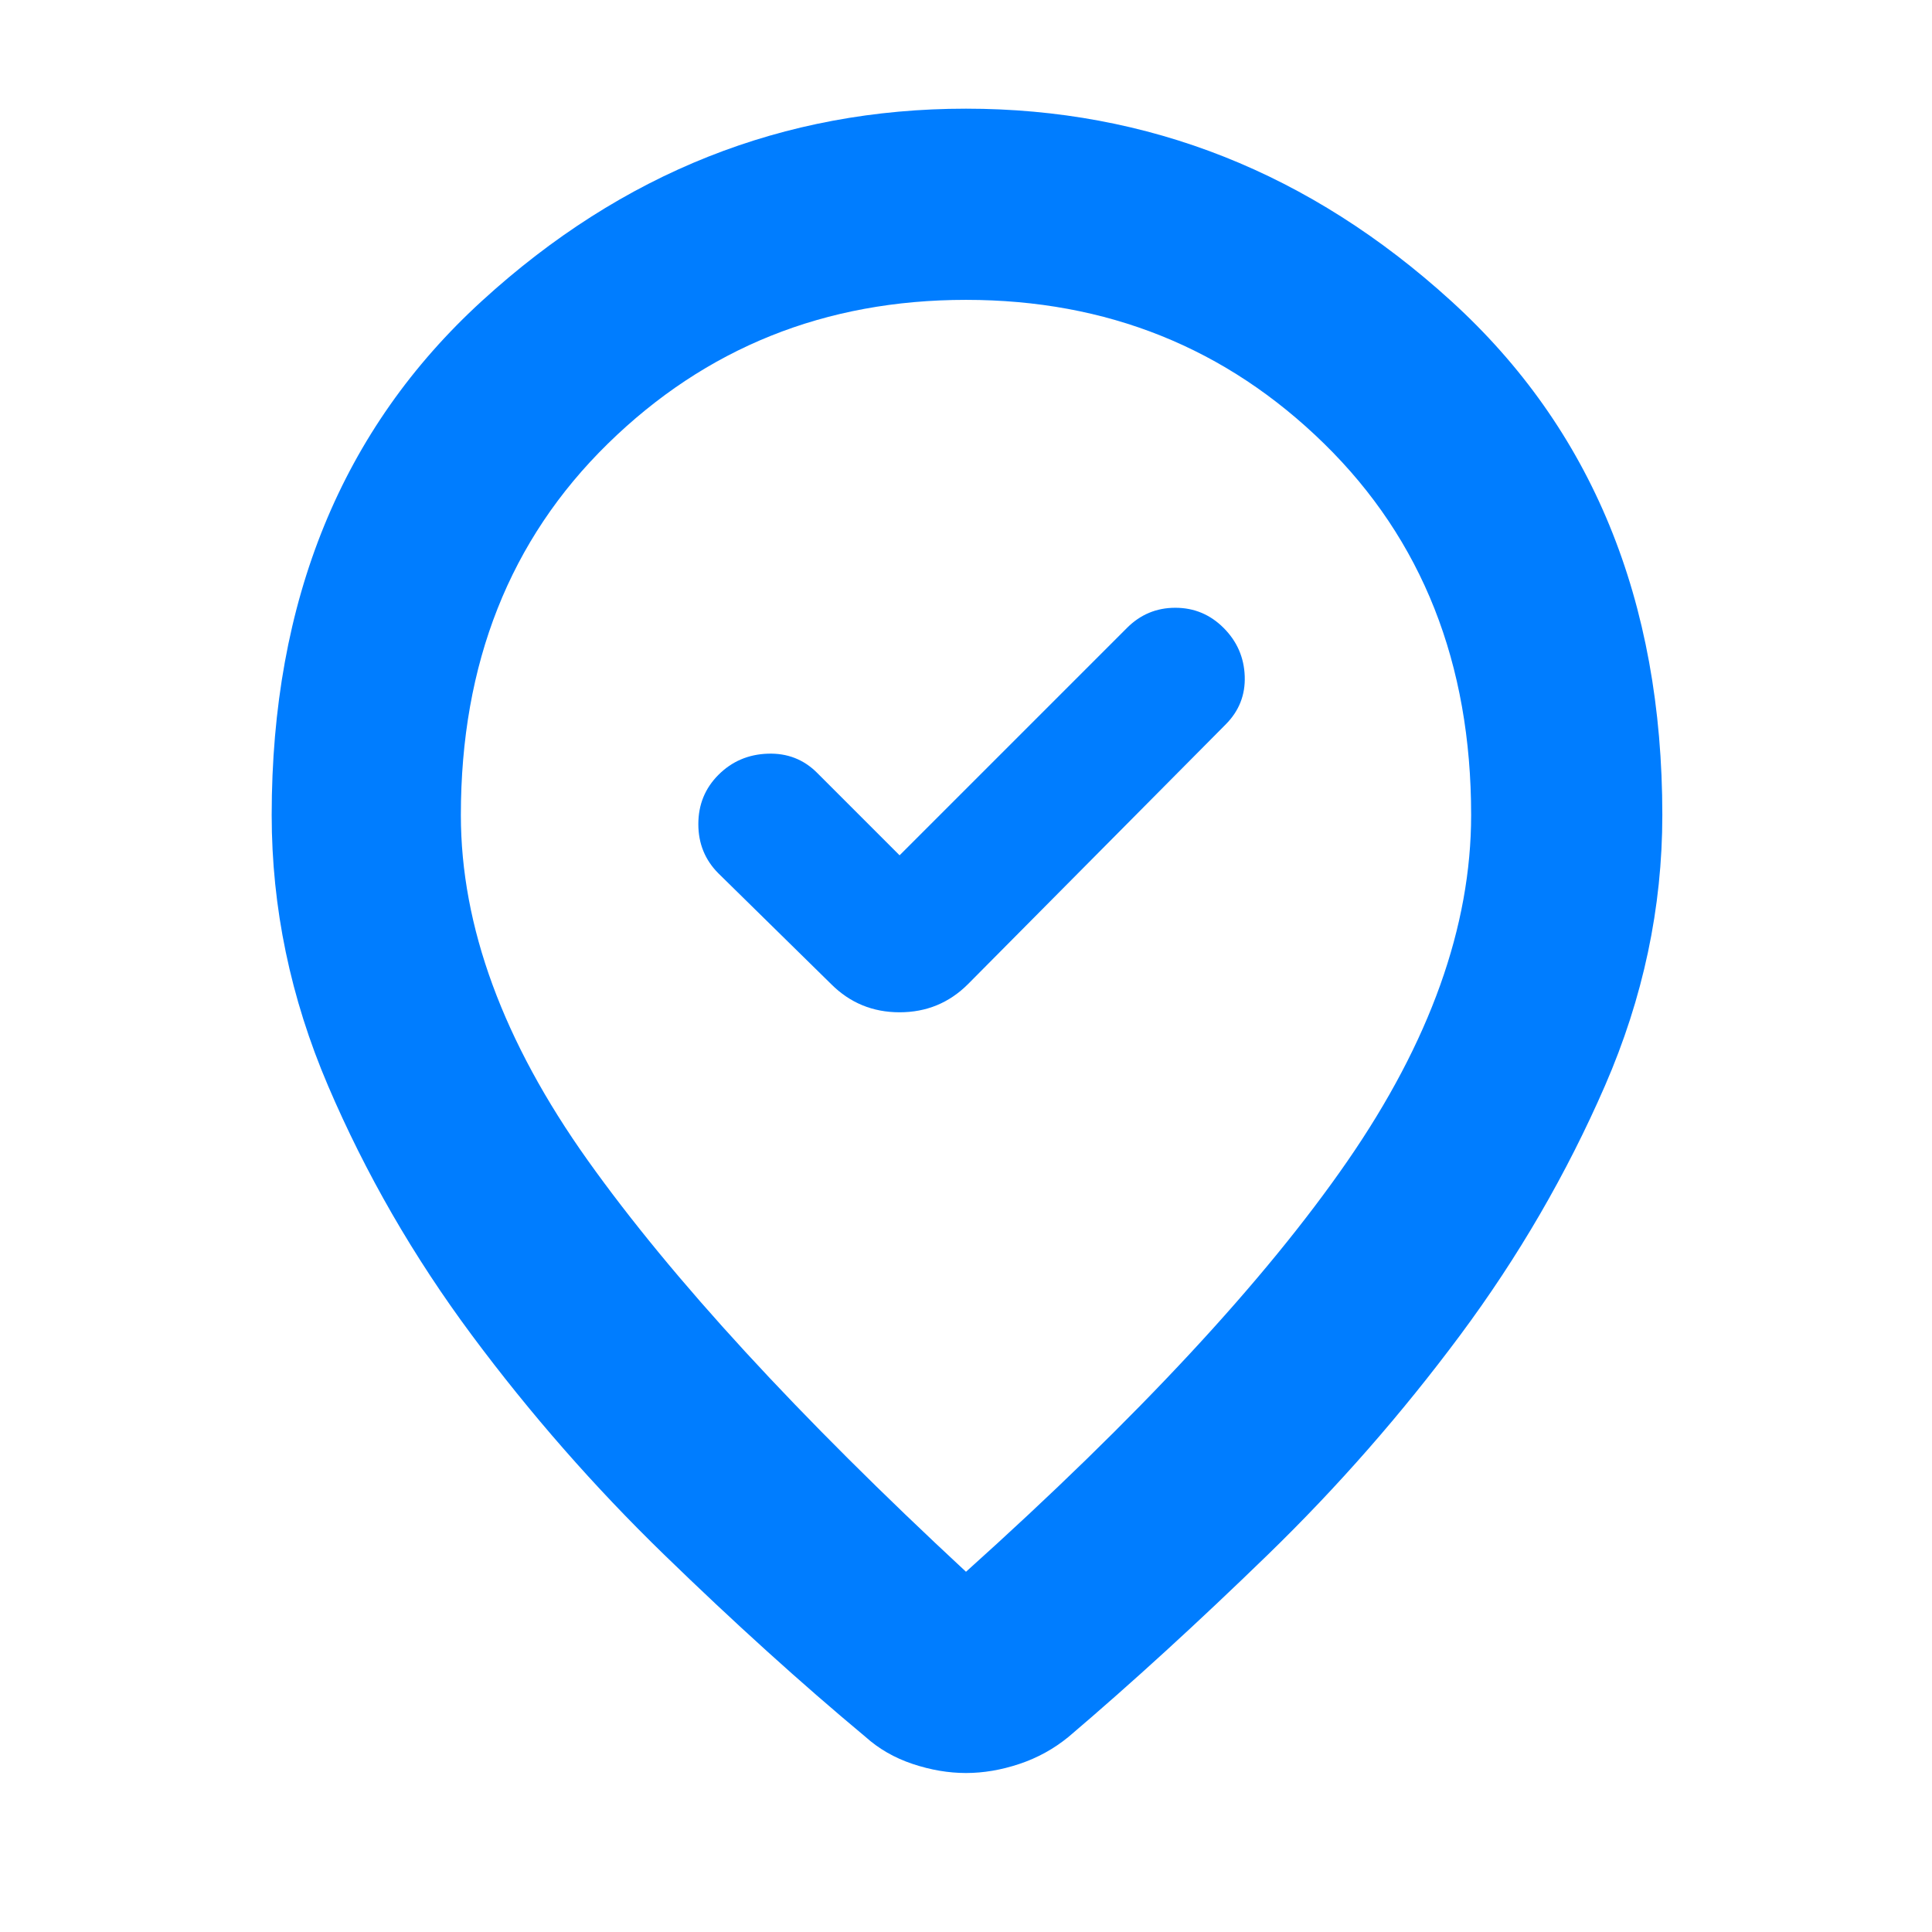 <svg xmlns="http://www.w3.org/2000/svg" height="48" viewBox="0 -960 960 960" width="48"><path fill="rgb(0, 125, 255)" d="m447-535-41-41q-10-10-24.5-9.5T357-575q-10 10-10 24.5t10 24.5l56 55q14 14 34 14t34-14l128-129q10-10 9.5-24T608-648q-10-10-24-10t-24 10L447-535Zm33 356q128-115 189.5-204T731-555q0-113-73-184.5T480-811q-105 0-178 71.5T229-555q0 83 63 171.5T480-179Zm0 100q-13 0-26.5-4.5T430-97q-48-40-100-90.5t-95.5-109Q191-355 163-420.5T135-555q0-160 104.5-255.5T480-906q136 0 241 95.5T826-555q0 69-28.5 134.5t-72 124Q682-238 630-187.5T531-97q-11 9-24.5 13.5T480-79Zm0-481Z"/></svg>